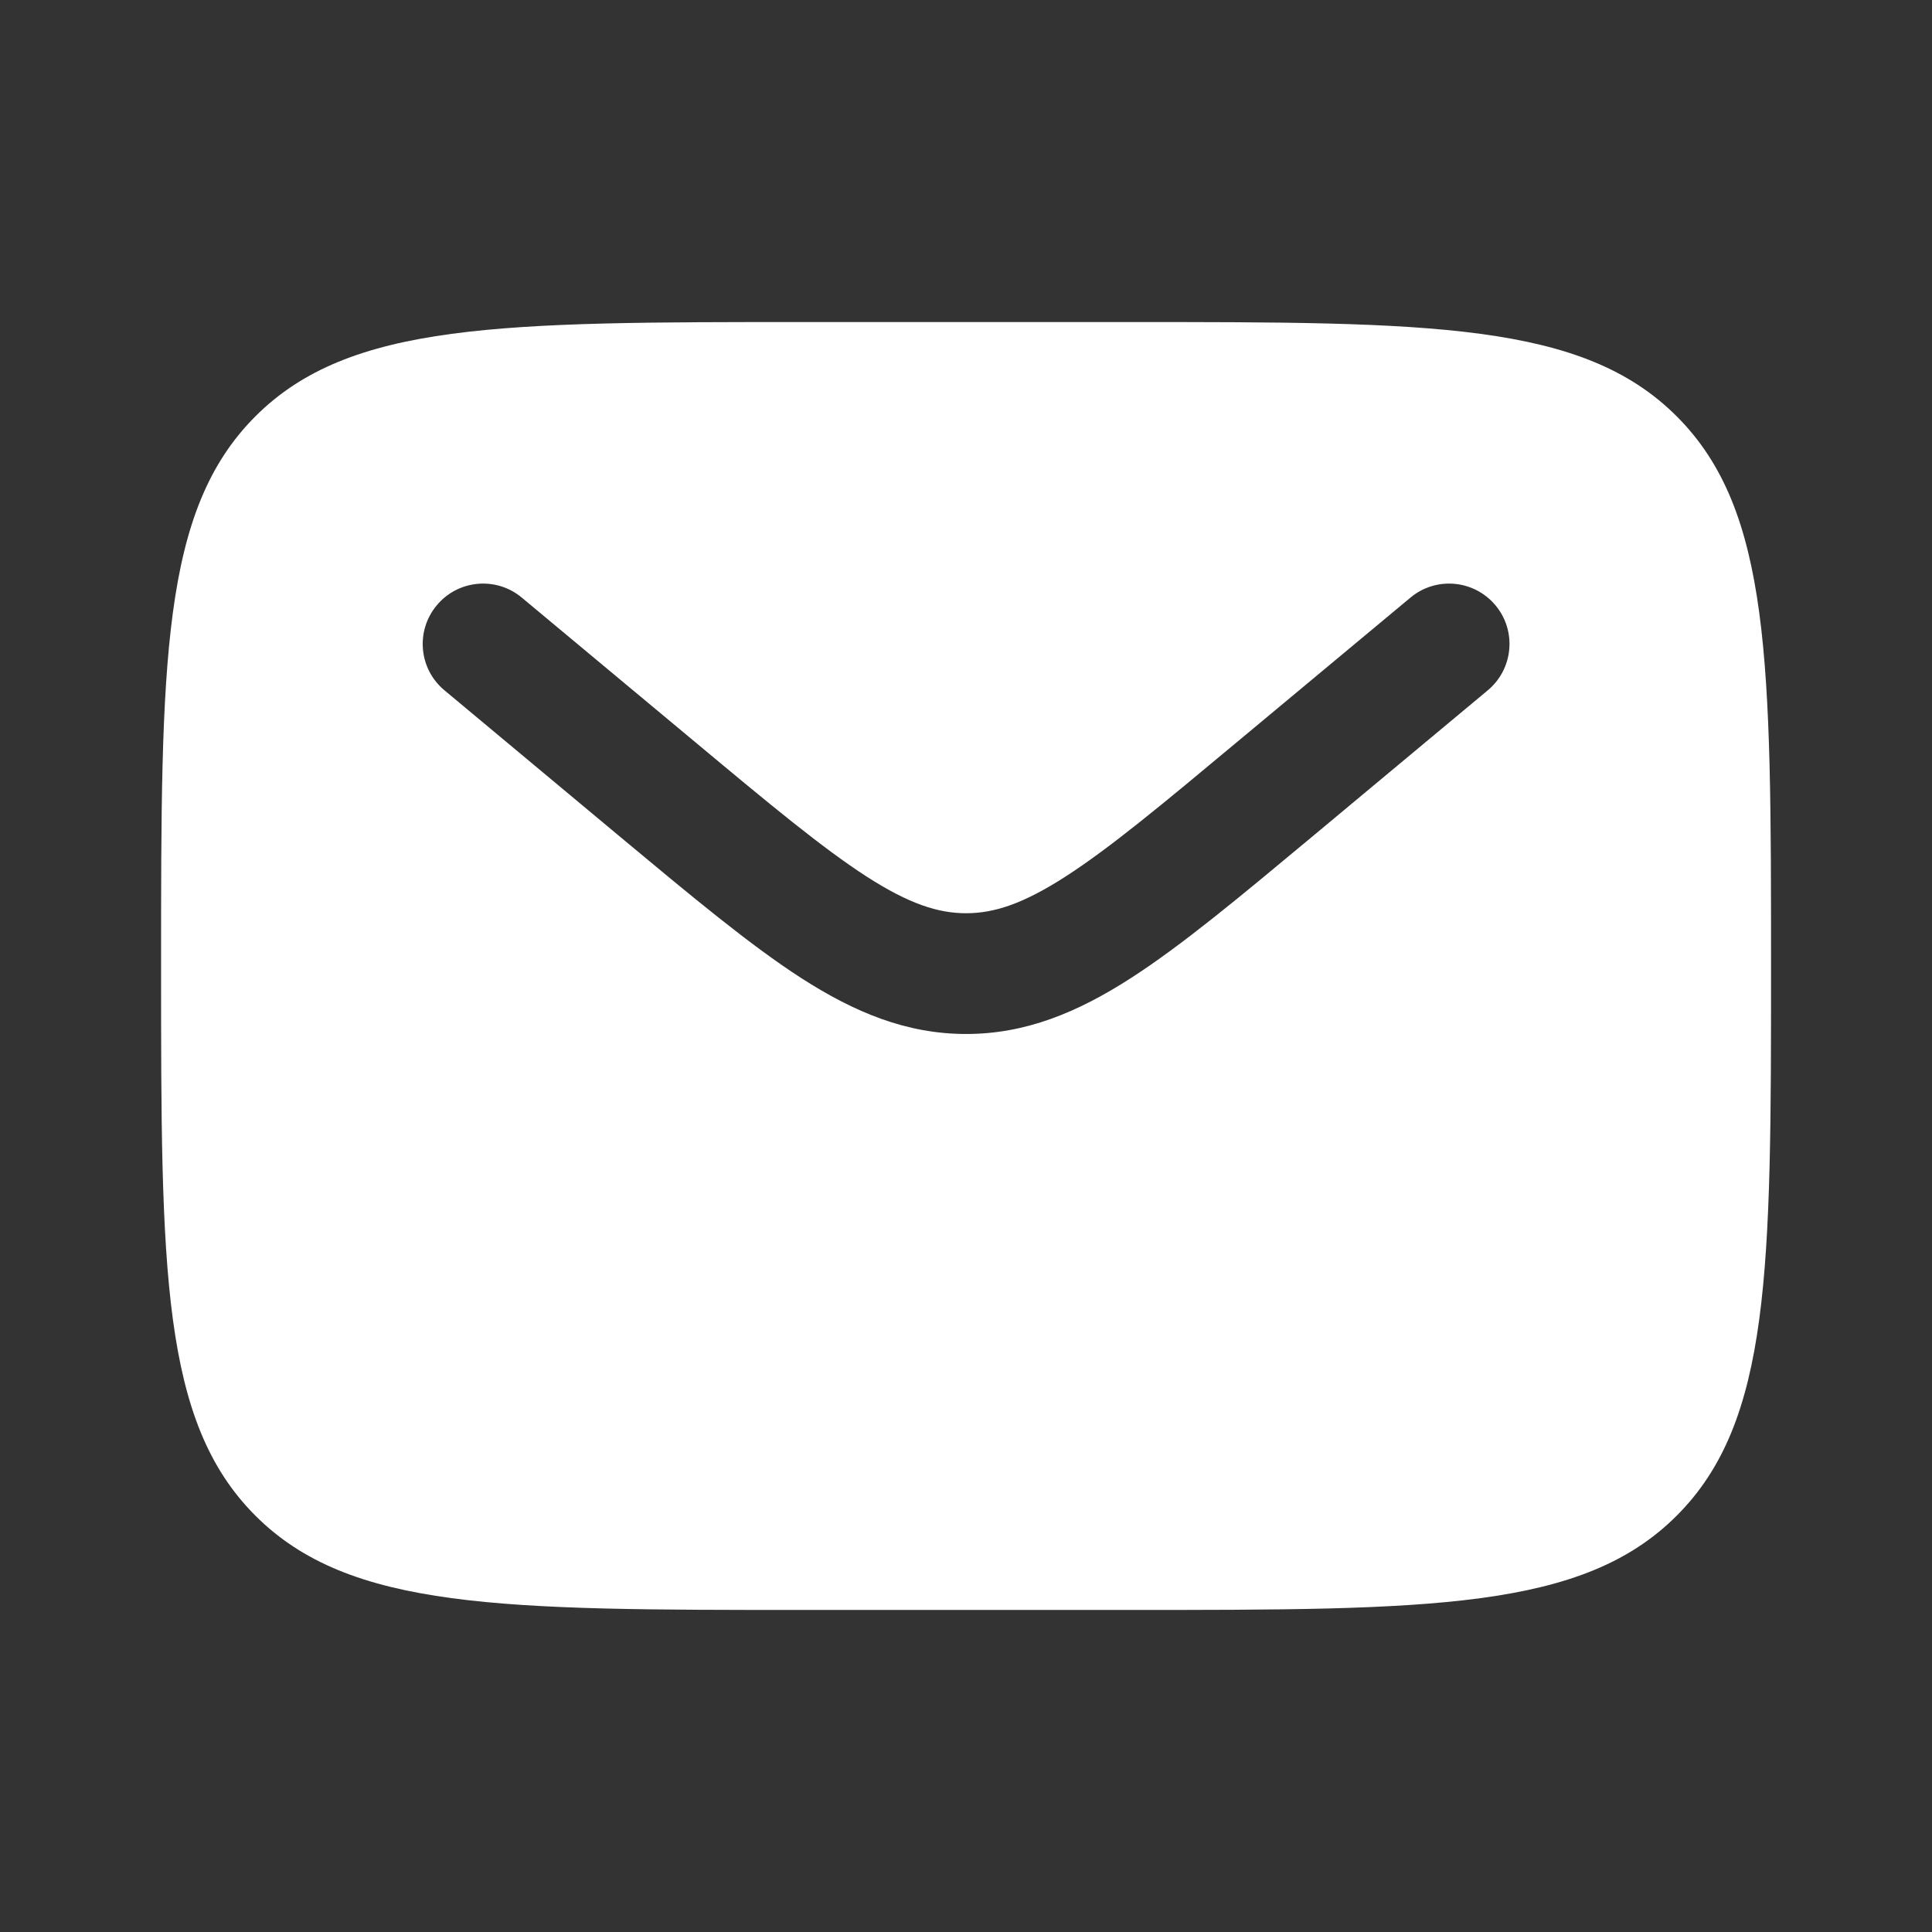 <svg width="16" height="16" viewBox="0 0 16 16" fill="none" xmlns="http://www.w3.org/2000/svg">
<rect x="0" y="0" width="16" height="16" fill="#333333" stroke="none"/>
<path fill-rule="evenodd" clip-rule="evenodd" d="M2.115 3.448C1.334 4.229 1.334 5.486 1.334 8C1.334 10.514 1.334 11.771 2.115 12.552C2.896 13.333 4.153 13.333 6.667 13.333H9.334C11.848 13.333 13.105 13.333 13.886 12.552C14.667 11.771 14.667 10.514 14.667 8C14.667 5.486 14.667 4.229 13.886 3.448C13.105 2.667 11.848 2.667 9.334 2.667H6.667C4.153 2.667 2.896 2.667 2.115 3.448ZM12.385 5.013C12.562 5.225 12.533 5.54 12.321 5.717L10.856 6.938C10.265 7.43 9.787 7.829 9.364 8.101C8.924 8.384 8.495 8.563 8.001 8.563C7.507 8.563 7.078 8.384 6.637 8.101C6.215 7.829 5.736 7.43 5.145 6.938L3.681 5.717C3.468 5.54 3.44 5.225 3.617 5.013C3.793 4.801 4.109 4.772 4.321 4.949L5.76 6.148C6.382 6.667 6.814 7.025 7.178 7.26C7.531 7.487 7.771 7.563 8.001 7.563C8.231 7.563 8.47 7.487 8.823 7.26C9.188 7.025 9.619 6.667 10.241 6.148L11.681 4.949C11.893 4.772 12.208 4.801 12.385 5.013Z" fill="white"/>
</svg>
